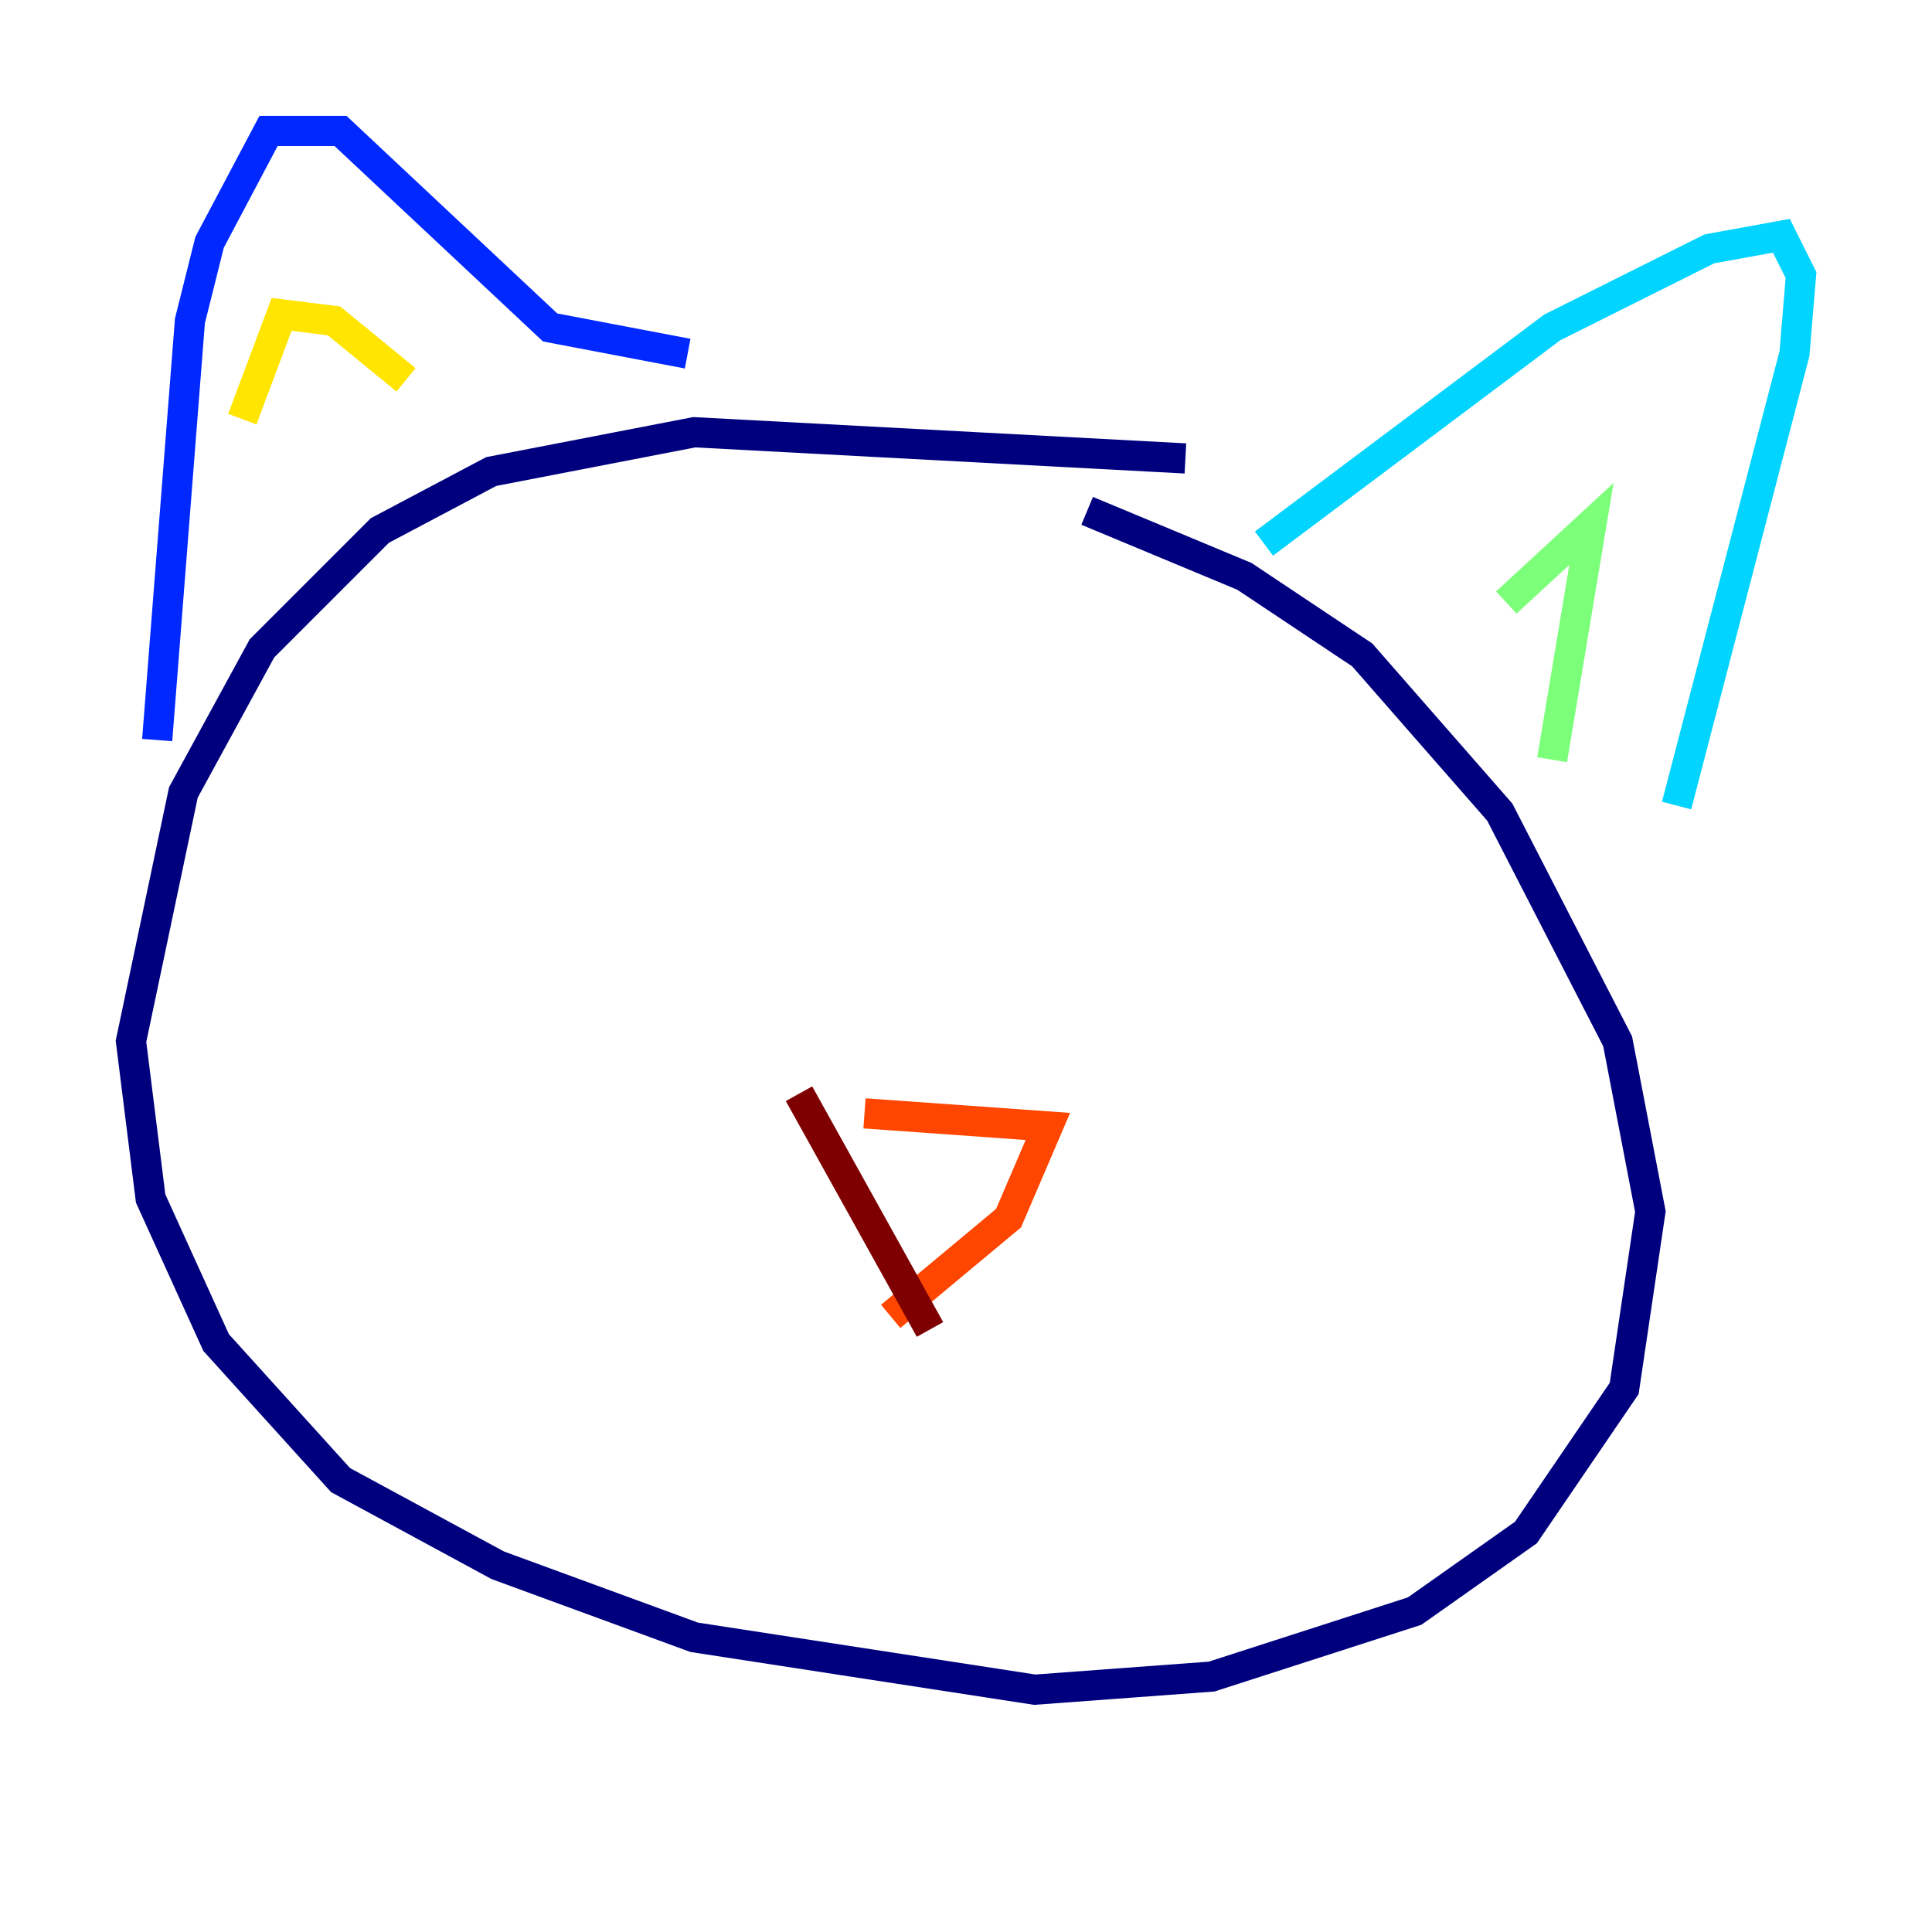 <?xml version="1.0" encoding="utf-8" ?>
<svg baseProfile="tiny" height="128" version="1.2" viewBox="0,0,128,128" width="128" xmlns="http://www.w3.org/2000/svg" xmlns:ev="http://www.w3.org/2001/xml-events" xmlns:xlink="http://www.w3.org/1999/xlink"><defs /><polyline fill="none" points="78.536,30.373 45.993,28.637 32.542,31.241 25.166,35.146 17.356,42.956 12.149,52.502 8.678,68.99 9.98,79.403 14.319,88.949 22.563,98.061 32.976,103.702 45.993,108.475 68.556,111.946 80.271,111.078 93.722,106.739 101.098,101.532 107.607,91.986 109.342,80.271 107.173,68.99 99.363,53.803 90.251,43.39 82.441,38.183 72.027,33.844" stroke="#00007f" stroke-width="2" /><polyline fill="none" points="10.414,49.031 12.583,21.261 13.885,16.054 17.79,8.678 22.563,8.678 36.447,21.695 45.559,23.43" stroke="#0028ff" stroke-width="2" /><polyline fill="none" points="83.742,36.014 102.834,21.695 113.248,16.488 118.02,15.62 119.322,18.224 118.888,23.43 111.078,53.37" stroke="#00d4ff" stroke-width="2" /><polyline fill="none" points="99.797,39.919 105.437,34.712 102.834,50.332" stroke="#7cff79" stroke-width="2" /><polyline fill="none" points="16.054,27.77 18.658,20.827 22.129,21.261 26.902,25.166" stroke="#ffe500" stroke-width="2" /><polyline fill="none" points="57.275,73.763 69.424,74.63 66.82,80.705 59.01,87.214" stroke="#ff4600" stroke-width="2" /><polyline fill="none" points="52.936,72.461 61.614,88.081" stroke="#7f0000" stroke-width="2" /></svg>